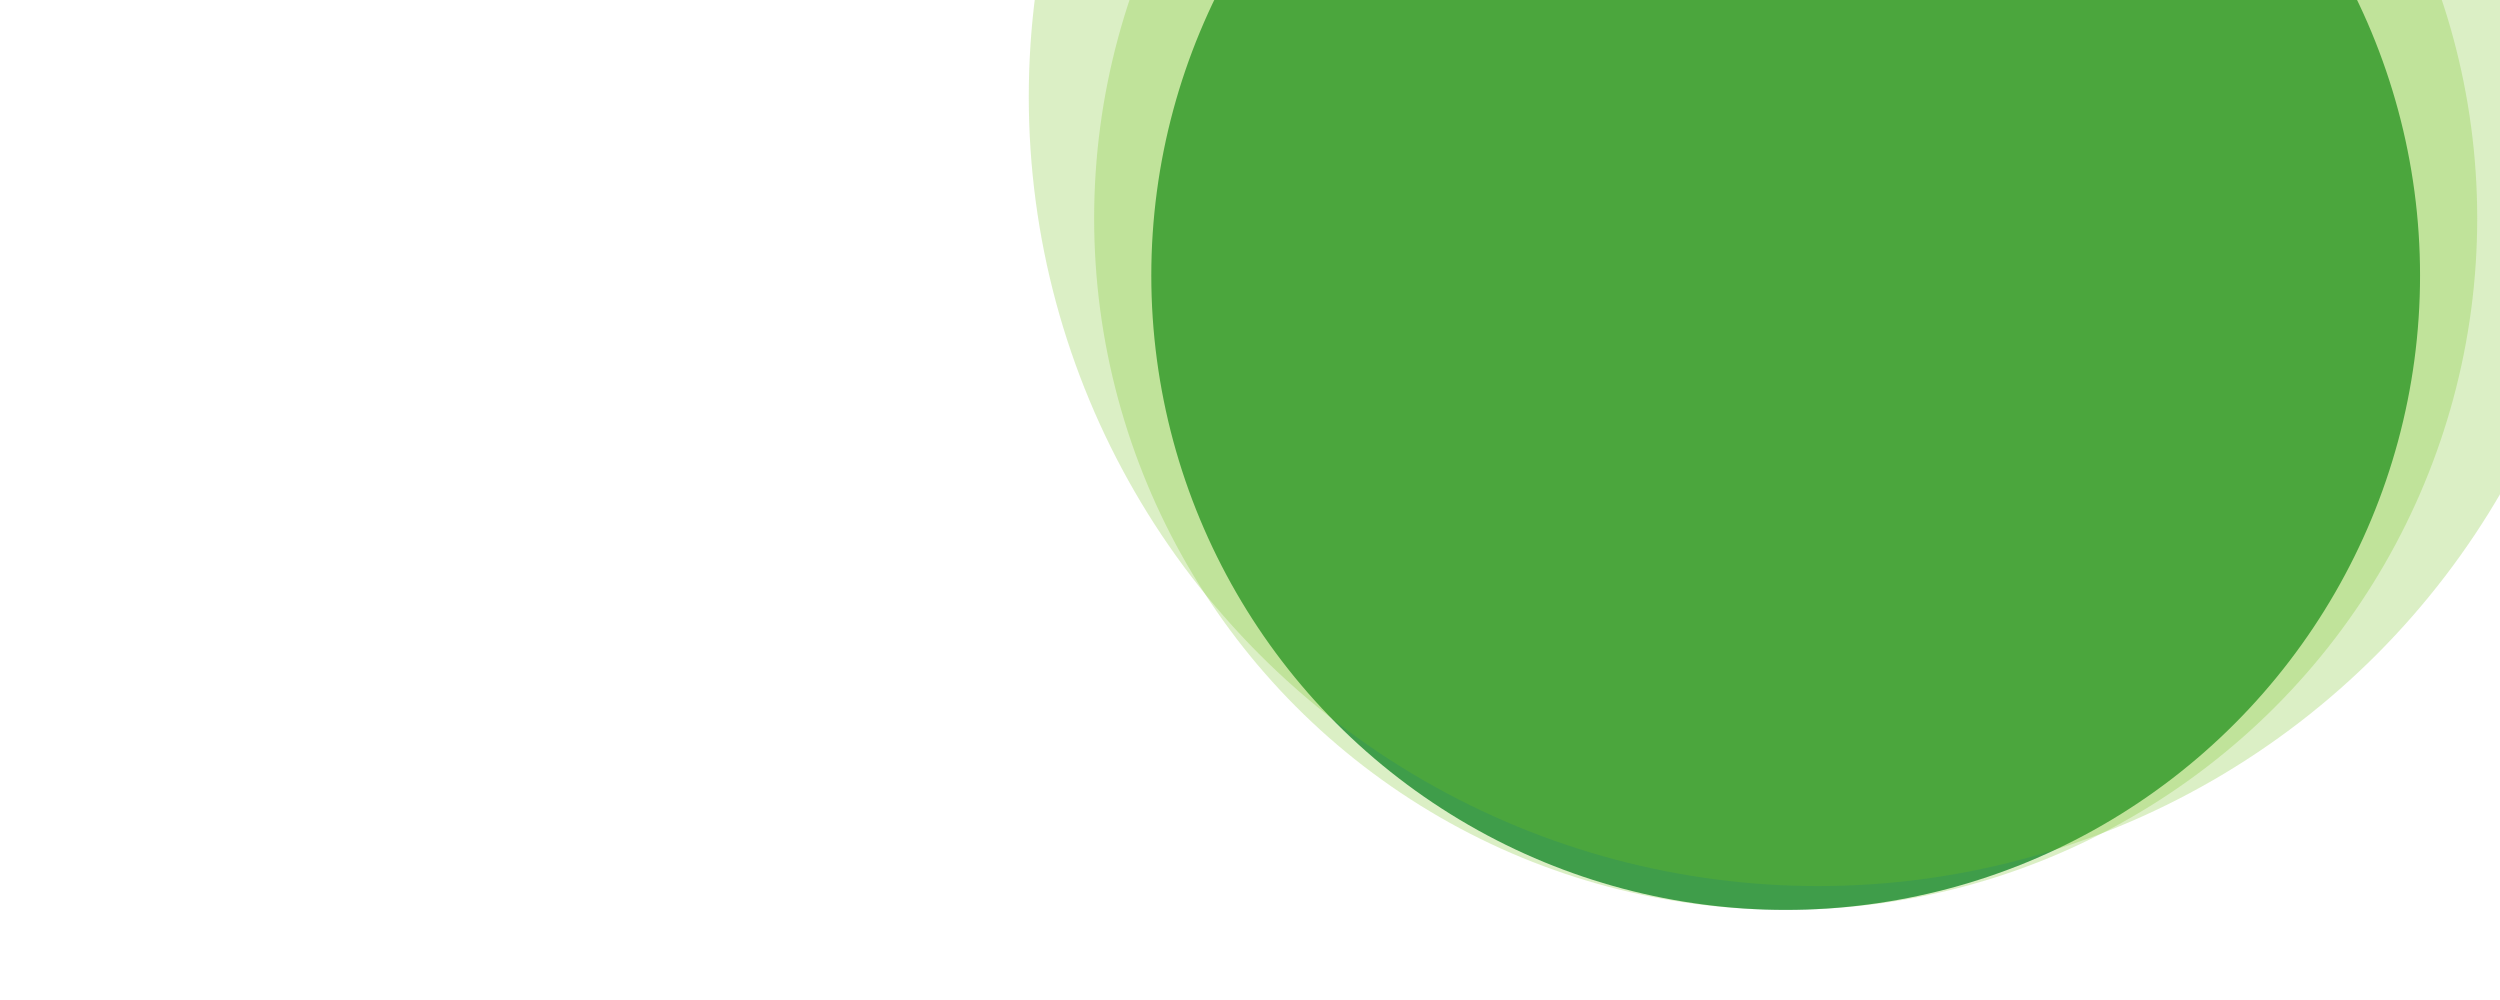 <?xml version="1.0" encoding="utf-8"?>
<!-- Generator: Adobe Illustrator 28.0.0, SVG Export Plug-In . SVG Version: 6.00 Build 0)  -->
<svg version="1.1" id="Layer_1" xmlns:serif="http://www.serif.com/"
	 xmlns="http://www.w3.org/2000/svg" xmlns:xlink="http://www.w3.org/1999/xlink" x="0px" y="0px" viewBox="0 0 1920 768"
	 style="enable-background:new 0 0 1920 768;" xml:space="preserve">
<style type="text/css">
	.st0{fill:#2F925B;}
	.st1{fill:#71C21B;fill-opacity:0.25;}
</style>
<circle class="st0" cx="1371.4" cy="211.6" r="487.2"/>
<circle class="st1" cx="1371.4" cy="167.7" r="531.1"/>
<circle class="st1" cx="1396.3" cy="74.3" r="606.2"/>
</svg>
